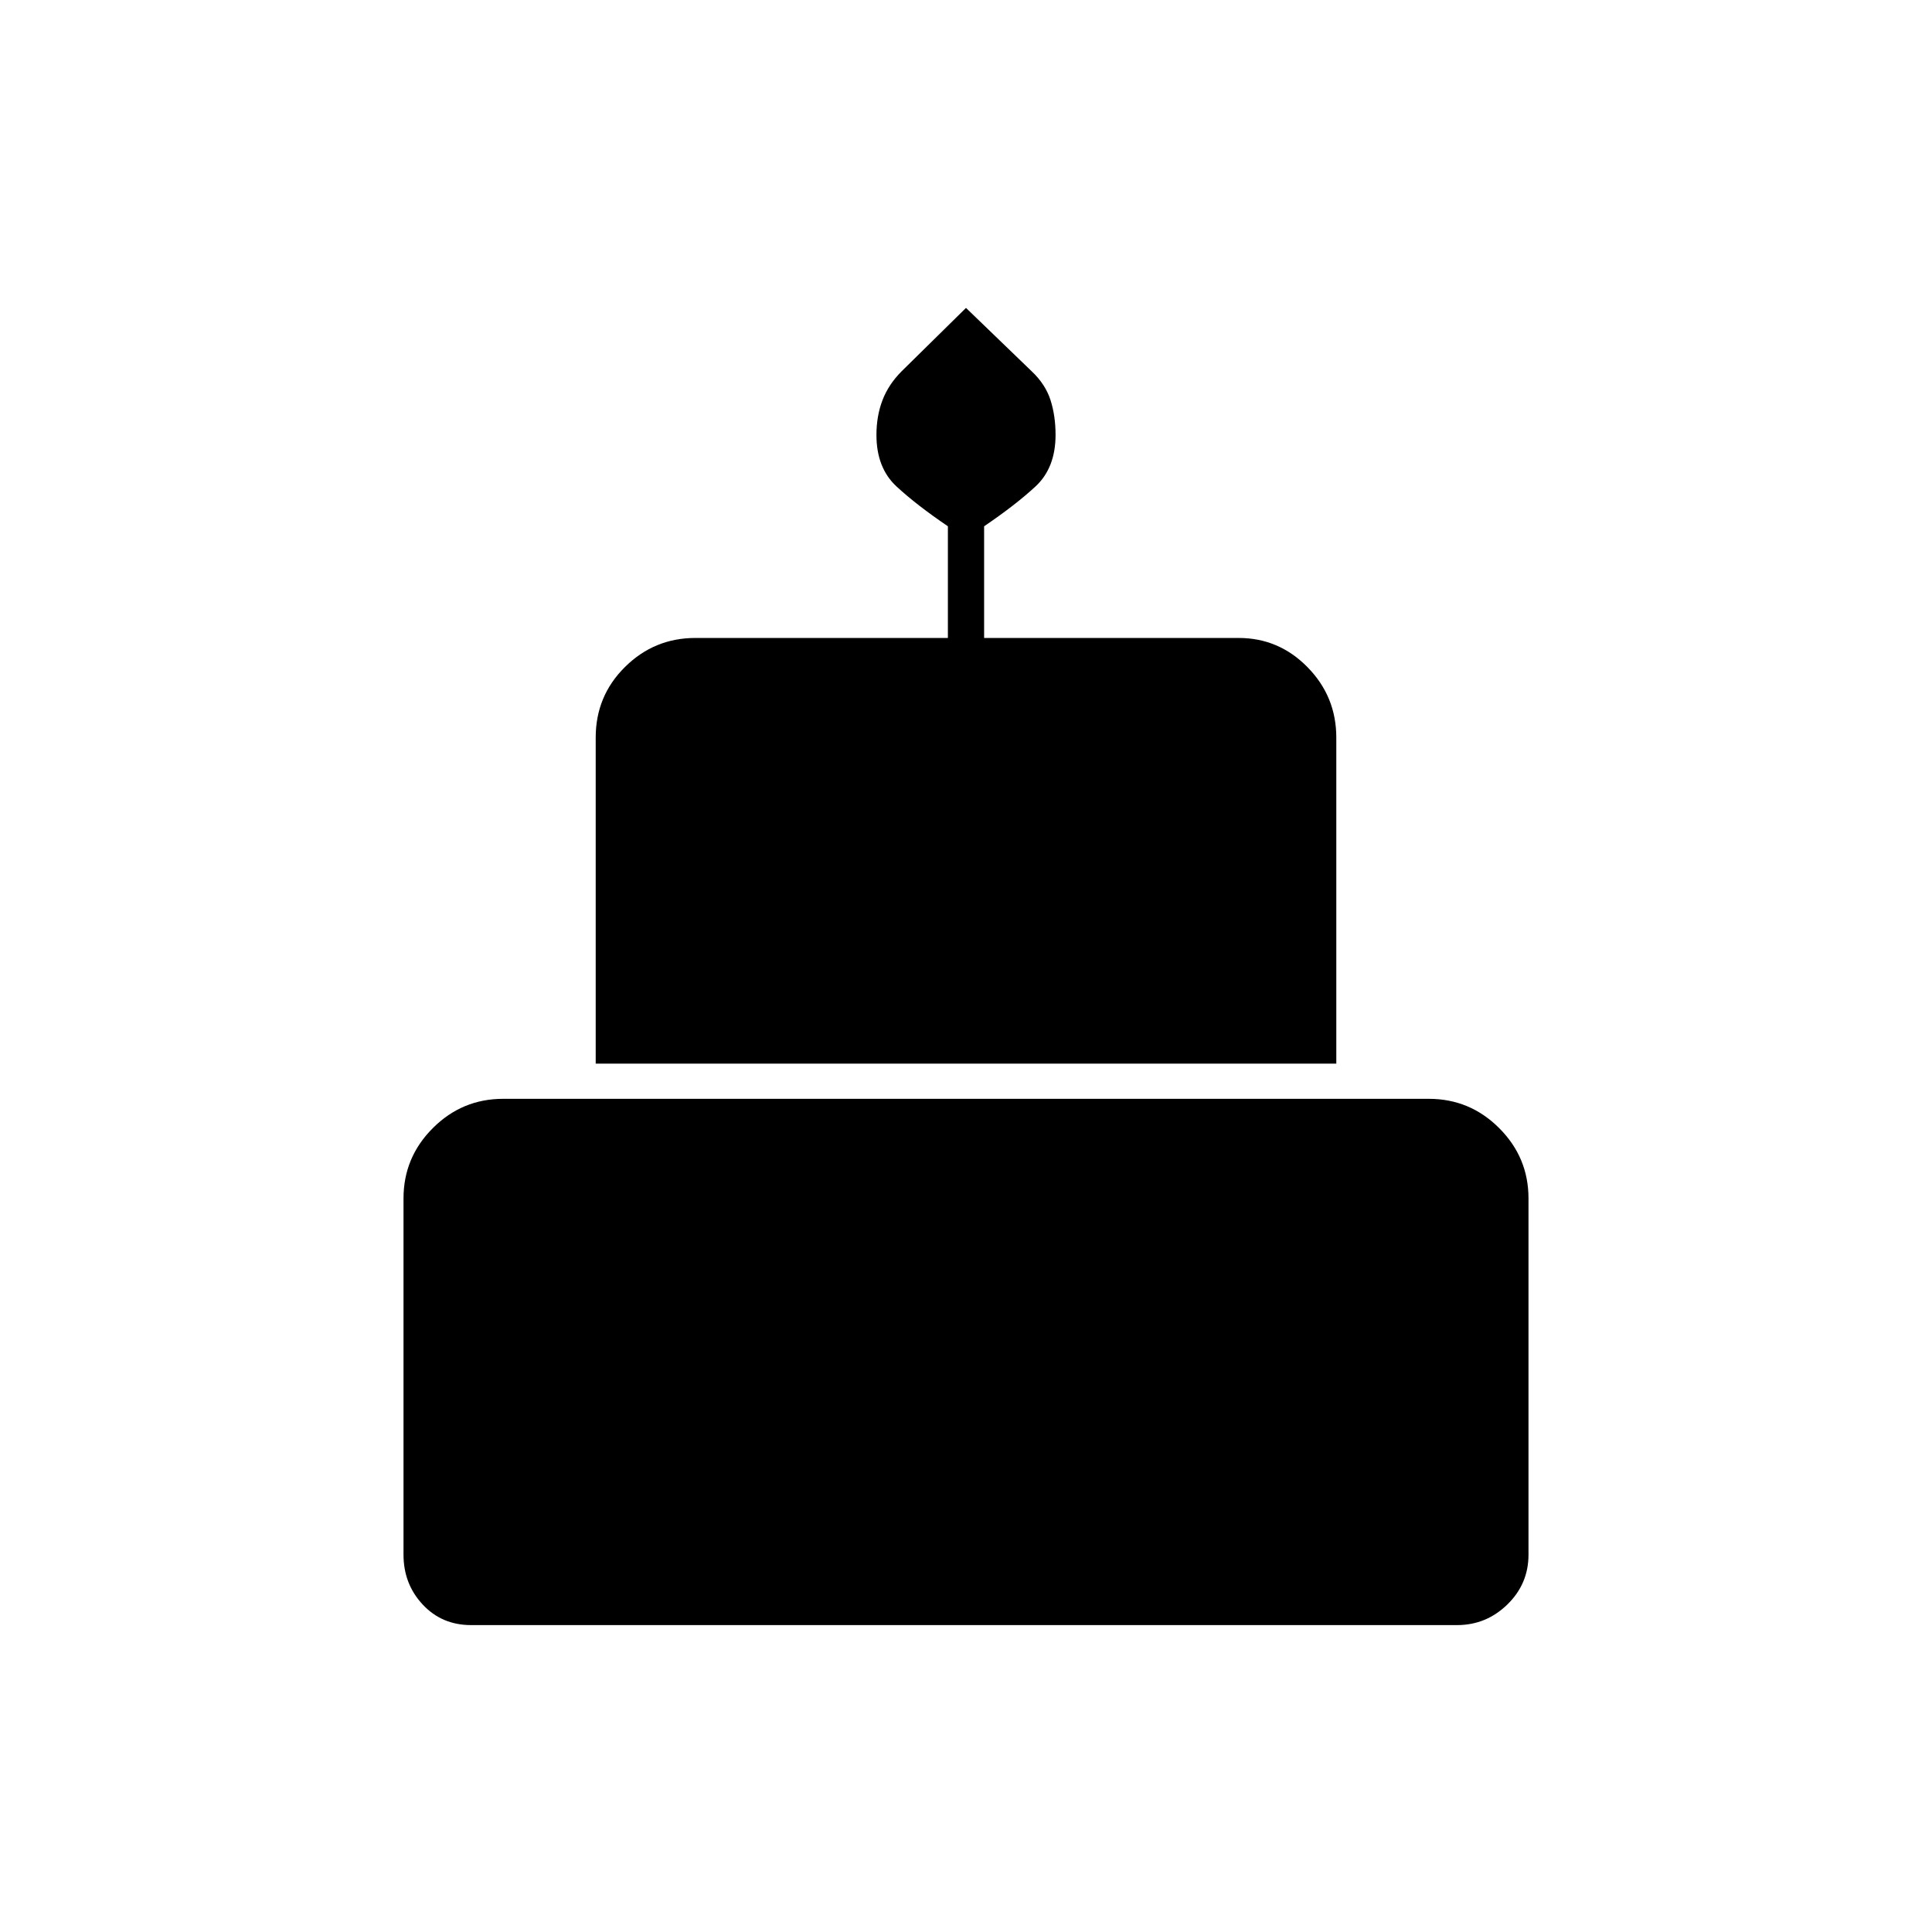 <svg xmlns="http://www.w3.org/2000/svg" height="20" viewBox="0 -960 960 960" width="20"><path d="M234.07-152.5q-14.52 0-24.05-10.23-9.52-10.22-9.52-24.77v-177q0-20.39 14.56-34.94Q229.61-414 250-414h460q20.39 0 34.94 14.56 14.56 14.55 14.56 34.94v177q0 14.55-10.51 24.77Q738.48-152.5 724-152.5H234.07Zm61.93-279v-162q0-20.69 14.56-35.09Q325.11-643 345.5-643H471v-55.5q-15.5-10.5-25.5-19.75t-10-25.62q0-9.41 3-17.26 3-7.84 9.44-14.31L480-807l32.71 31.56q6.79 6.44 9.29 14.26 2.5 7.83 2.5 17.27 0 16.41-10 25.66T489-698.5v55.5h126.5q19.97 0 34.24 14.56Q664-613.89 664-593.5v162H296Z"/></svg>